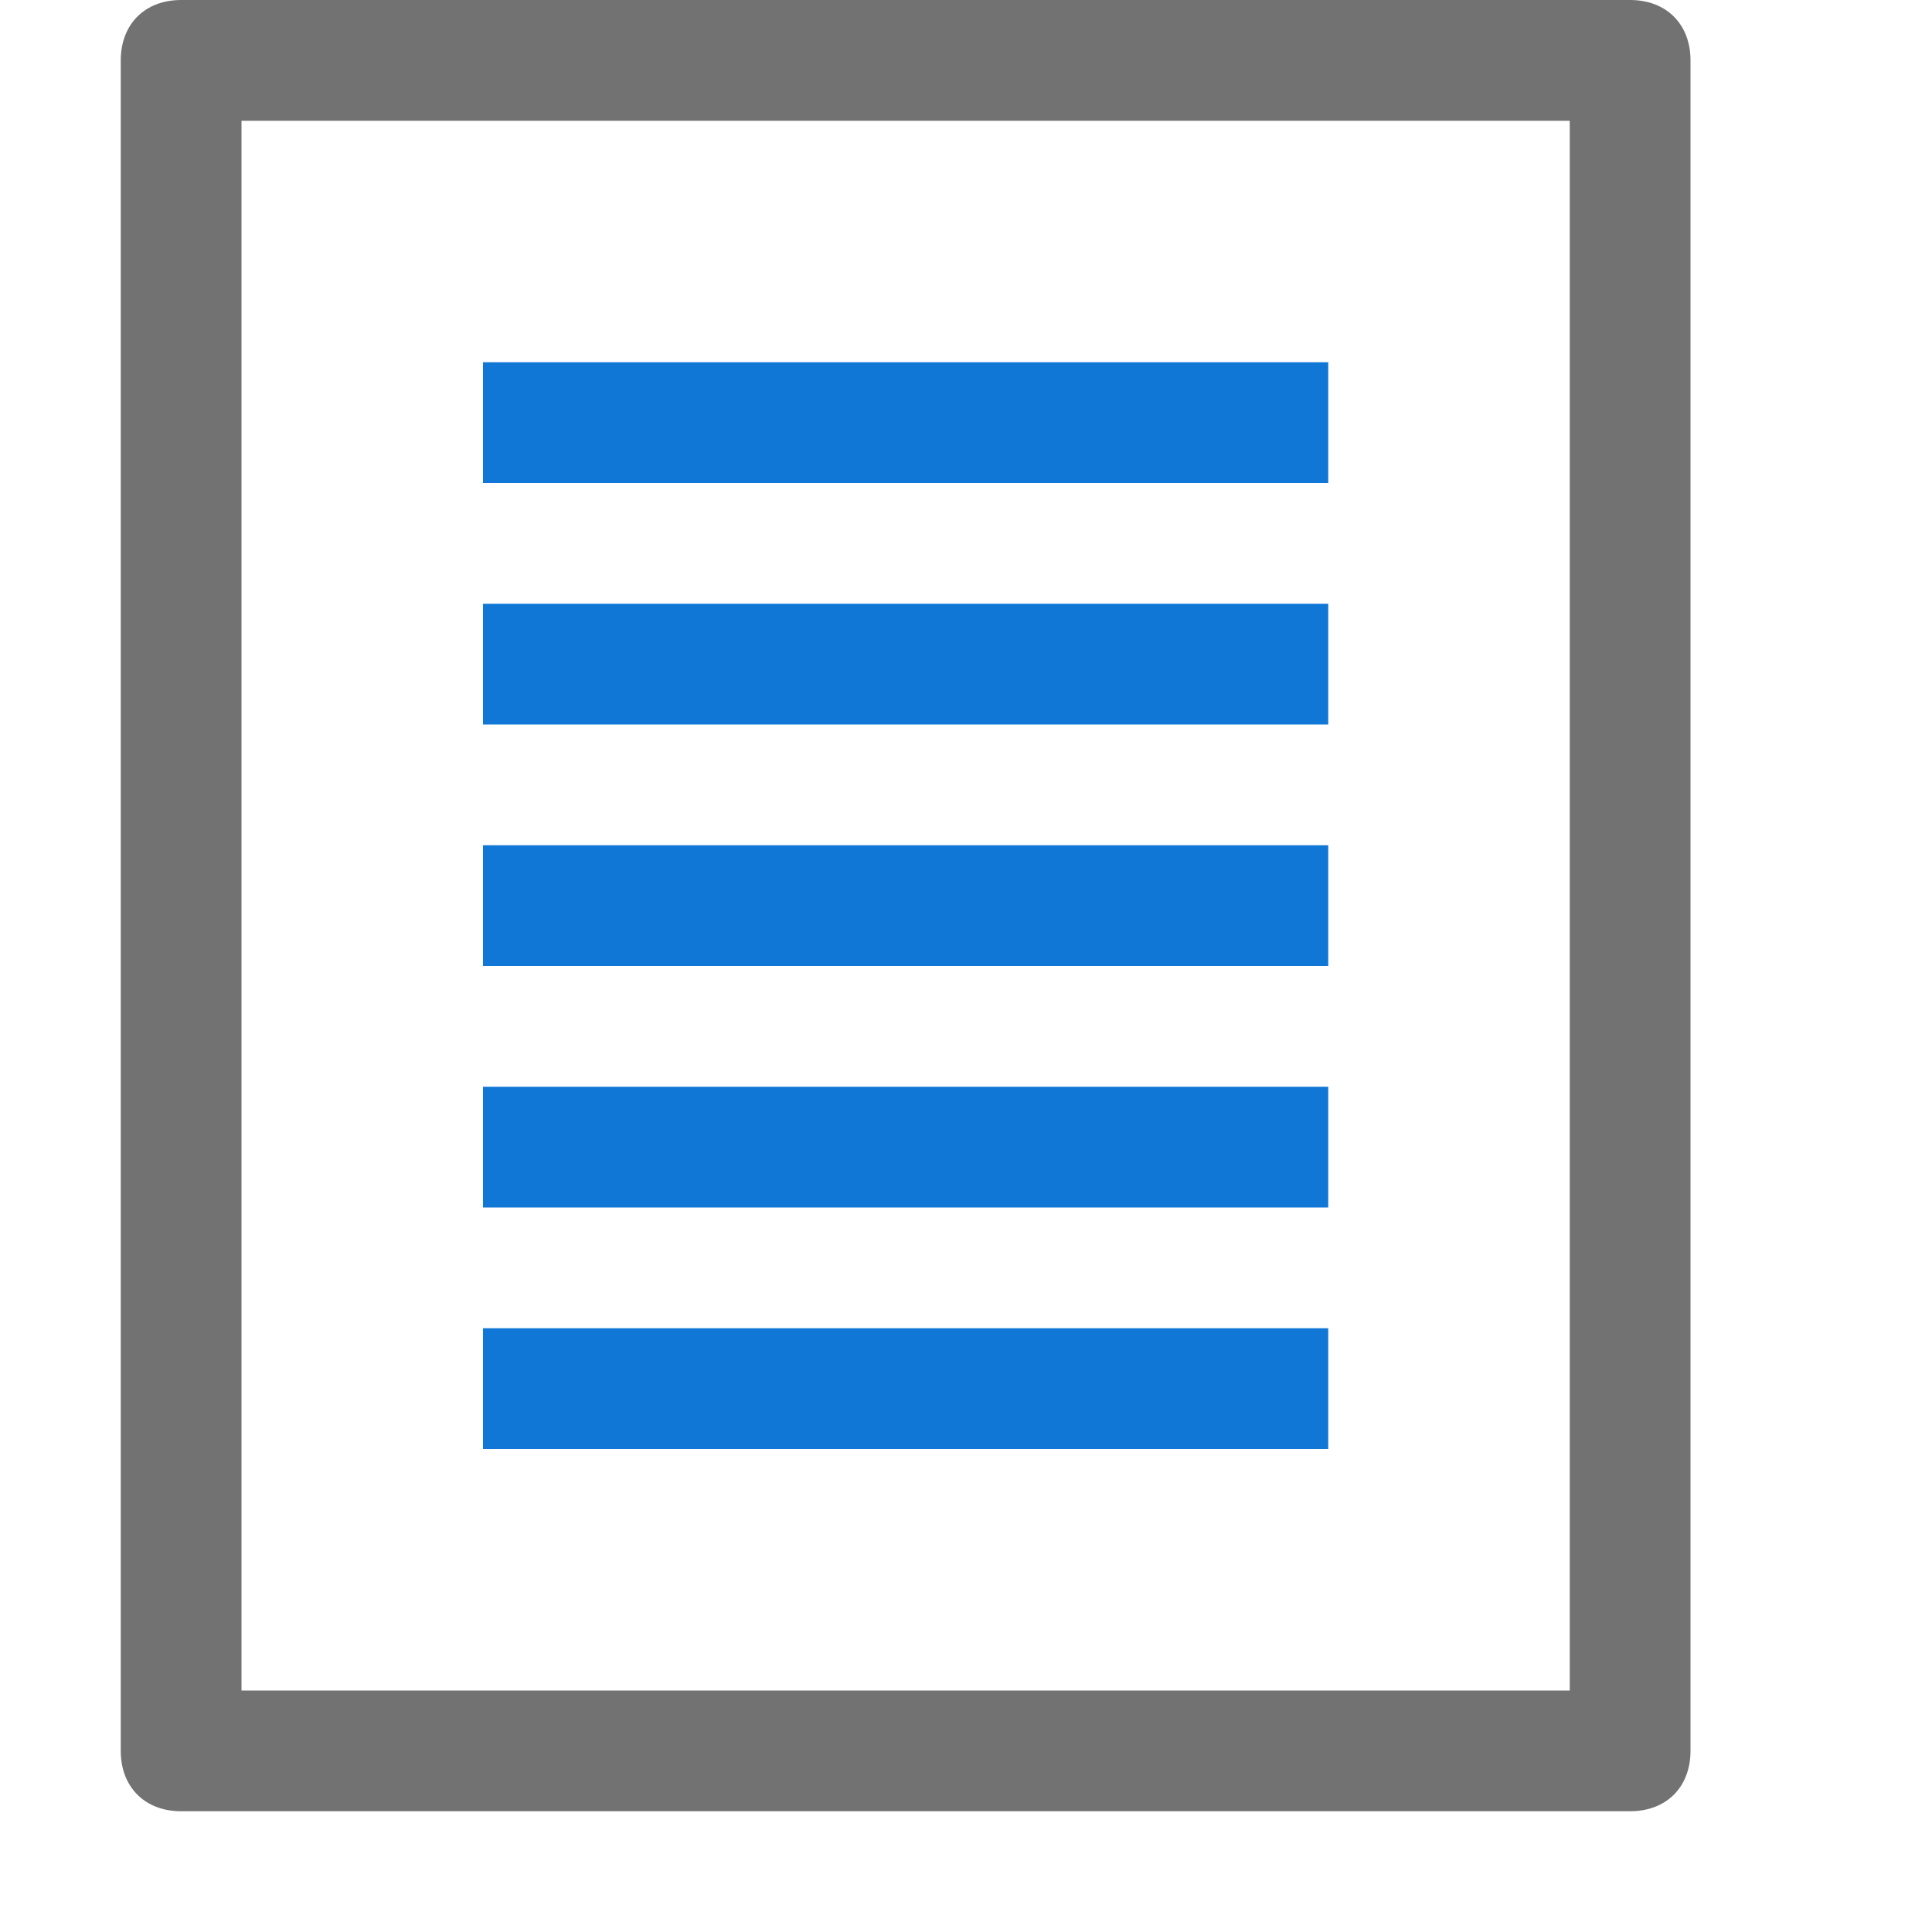 <?xml version="1.0" encoding="utf-8"?>
<!-- Generator: Adobe Illustrator 21.1.0, SVG Export Plug-In . SVG Version: 6.00 Build 0)  -->
<svg version="1.1" id="Layer_1" xmlns="http://www.w3.org/2000/svg" xmlns:xlink="http://www.w3.org/1999/xlink" x="0px" y="0px"
	 viewBox="0 0 32 32" style="enable-background:new 0 0 32 32;" xml:space="preserve">
<style type="text/css">
	.Yellow{fill:#FFB115;}
	.Red{fill:#D11C1C;}
	.Blue{fill:#1177D7;}
	.Green{fill:#039C23;}
	.Black{fill:#727272;}
	.White{fill:#FFFFFF;}
	.st0{opacity:0.75;}
</style>
<g id="SinglePageView">
	<path class="Black" d="M27,0H3C2.4,0,2,0.4,2,1v28c0,0.6,0.4,1,1,1h24c0.6,0,1-0.4,1-1V1C28,0.4,27.6,0,27,0z M26,28H4V2h22V28z"/>
	<path class="Blue" d="M22,8H8V6h14V8z M22,10H8v2h14V10z M22,14H8v2h14V14z M22,18H8v2h14V18z M22,22H8v2h14V22z"/>
</g>
</svg>
